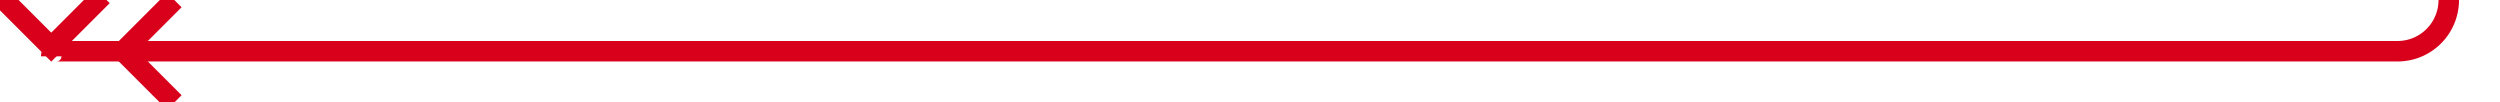 ﻿<?xml version="1.0" encoding="utf-8"?>
<svg version="1.1" xmlns:xlink="http://www.w3.org/1999/xlink" width="244px" height="10px" preserveAspectRatio="xMinYMid meet" viewBox="687 2306  244 8" xmlns="http://www.w3.org/2000/svg">
  <path d="M 926 2255  L 926 2305  A 5 5 0 0 1 921 2310 L 692.5 2310  A 0.5 0.5 0 0 0 692 2310.5 " stroke-width="2" stroke="#d9001b" fill="none" />
  <path d="M 696.293 2303.893  L 692 2308.186  L 687.707 2303.893  L 686.293 2305.307  L 691.293 2310.307  L 692 2311.014  L 692.707 2310.307  L 697.707 2305.307  L 696.293 2303.893  Z M 704.722 2314.293  L 700.429 2310  L 704.722 2305.707  L 703.307 2304.293  L 698.307 2309.293  L 697.6 2310  L 698.307 2310.707  L 703.307 2315.707  L 704.722 2314.293  Z " fill-rule="nonzero" fill="#d9001b" stroke="none" />
</svg>